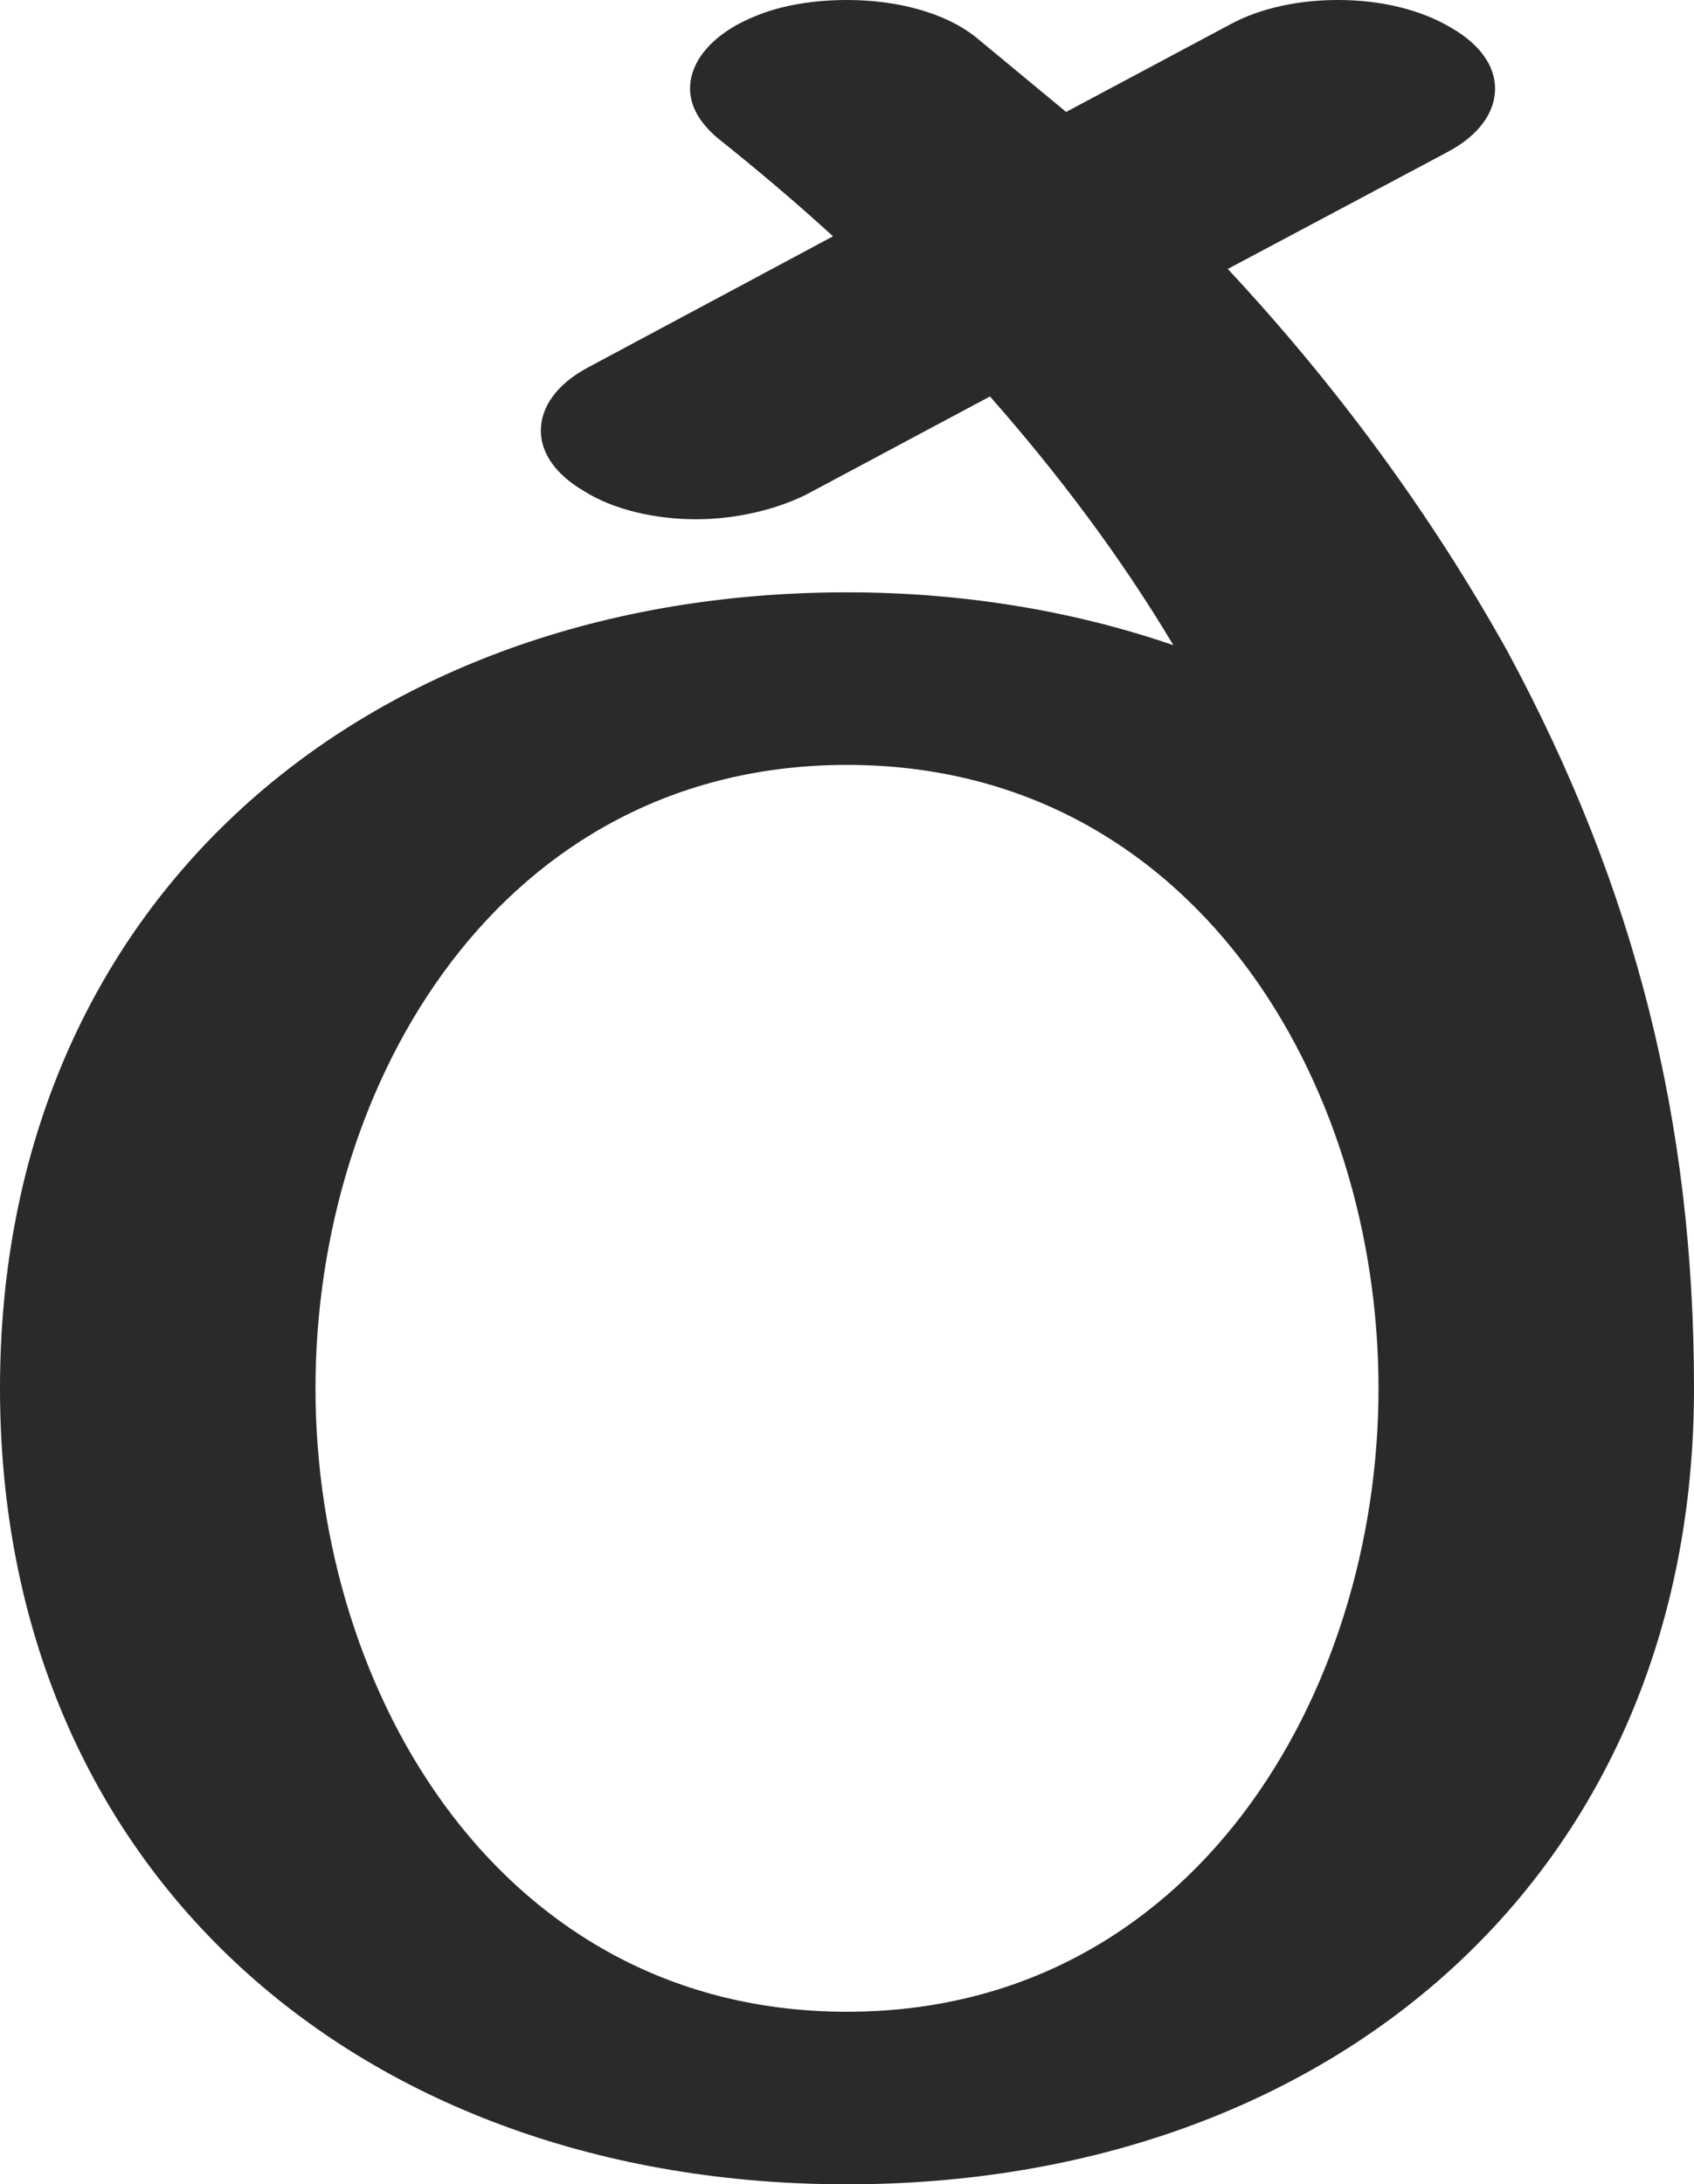 <?xml version="1.0" encoding="UTF-8"?>
<!DOCTYPE svg PUBLIC "-//W3C//DTD SVG 1.1//EN" "http://www.w3.org/Graphics/SVG/1.1/DTD/svg11.dtd">
<!-- Creator: CorelDRAW X8 -->
<svg xmlns="http://www.w3.org/2000/svg" xml:space="preserve" width="1090px" height="1405px" version="1.1" style="shape-rendering:geometricPrecision; text-rendering:geometricPrecision; image-rendering:optimizeQuality; fill-rule:evenodd; clip-rule:evenodd"
viewBox="0 0 1090 1405"
 xmlns:xlink="http://www.w3.org/1999/xlink">
 <defs>
  <style type="text/css">
   <![CDATA[
    .fil0 {fill:#2B2A29;fill-rule:nonzero}
   ]]>
  </style>
 </defs>
 <g id="Layer_x0020_1">
  <path class="fil0" d="M545 1405c312,0 545,-200 545,-512 0,-172 -38,-322 -120,-474 -49,-88 -110,-171 -180,-246l141 -75c21,-11 31,-26 31,-41 0,-14 -9,-28 -28,-39 -20,-12 -46,-18 -73,-18 -25,0 -50,5 -70,16l-105 56 -58 -48c-20,-16 -51,-24 -83,-24 -20,0 -41,3 -58,10 -28,11 -43,29 -43,47 0,11 6,22 18,32 25,20 50,41 74,63l-157 84c-21,11 -31,26 -31,41 0,14 9,28 28,39 19,12 46,18 72,18 25,0 51,-6 71,-16l118 -63c44,50 84,103 118,160 -64,-22 -135,-34 -210,-34 -312,0 -545,200 -545,512 0,312 233,512 545,512zm0 -111c-222,0 -342,-204 -342,-401 0,-198 120,-401 342,-401 222,0 342,203 342,401 0,197 -120,401 -342,401z"/>
 </g>
</svg>
